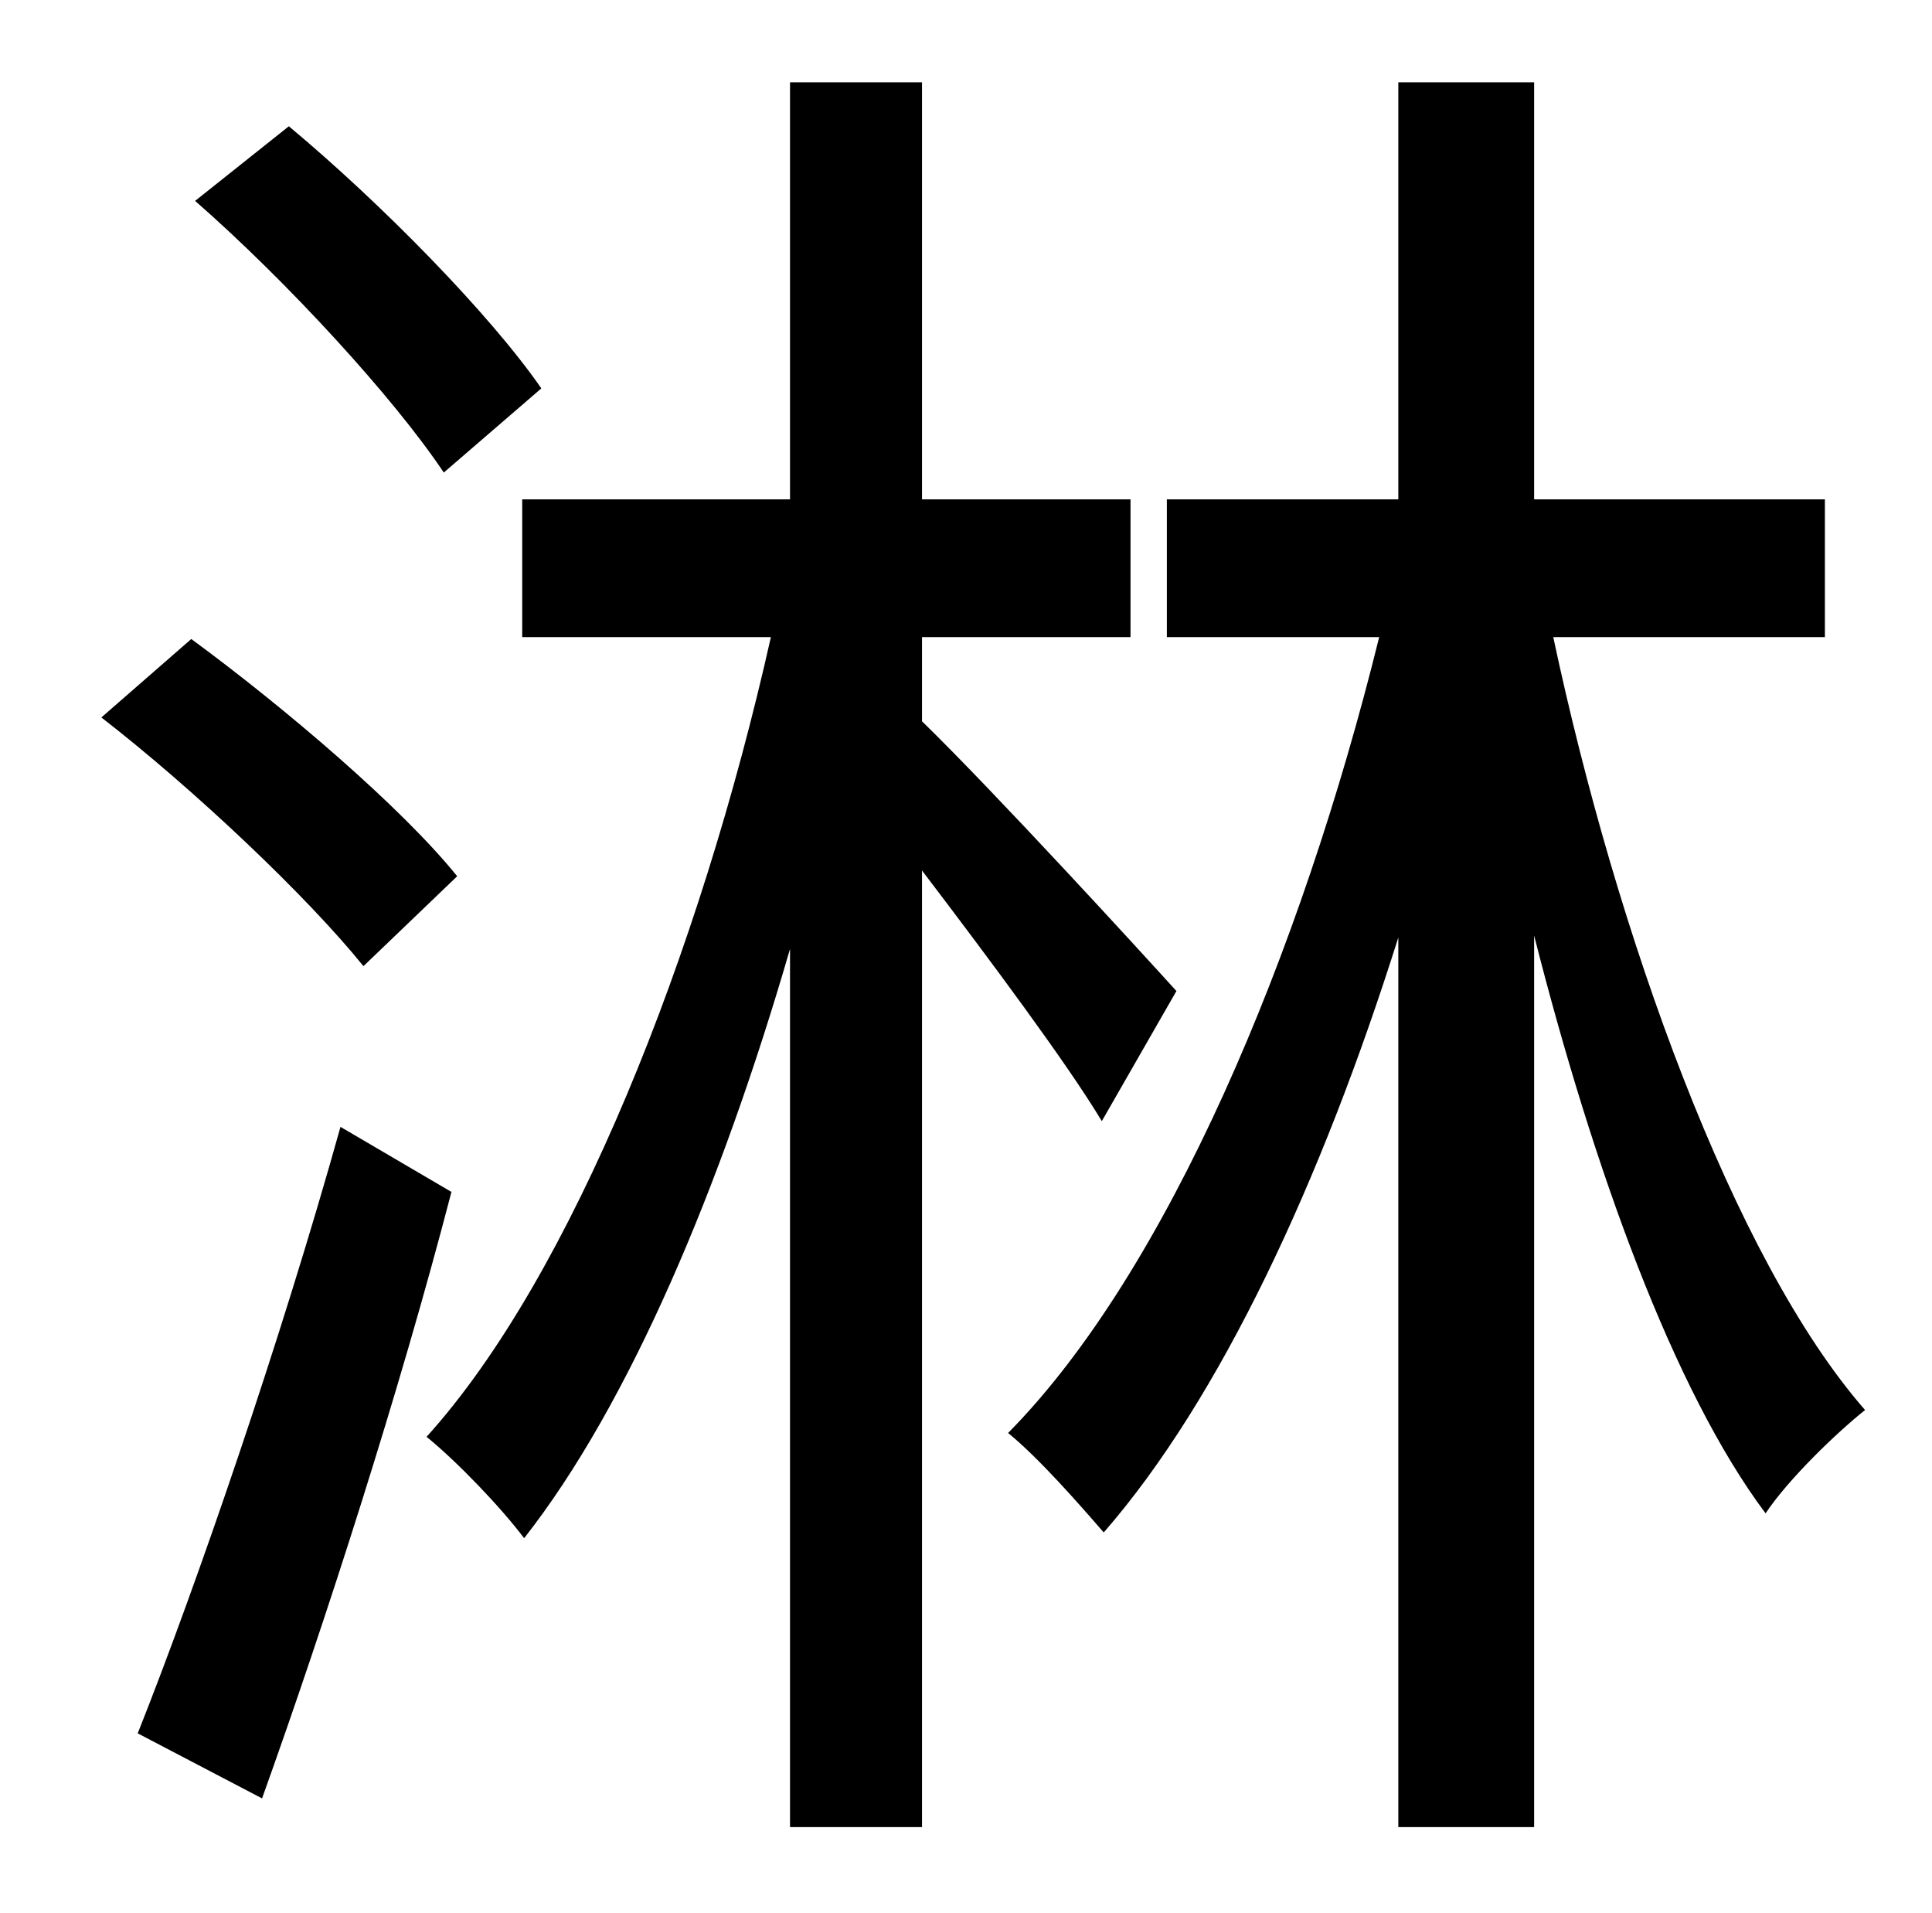 <?xml version="1.0" standalone="no"?>
<!DOCTYPE svg PUBLIC "-//W3C//DTD SVG 1.1//EN" "http://www.w3.org/Graphics/SVG/1.1/DTD/svg11.dtd" >
<svg xmlns="http://www.w3.org/2000/svg" xmlns:xlink="http://www.w3.org/1999/xlink" version="1.1" viewBox="-10 0 1010 1000">
   <path fill="currentColor"
d="M273 203l-51 44c-26 -39 -82 -100 -130 -142l49 -39c48 40 105 98 132 137zM229 458l-49 47c-29 -36 -88 -92 -137 -130l47 -41c49 36 110 88 139 124zM168 589l58 34c-27 104 -66 225 -99 317l-65 -34c31 -78 75 -206 106 -317zM605 518l-39 68
c-18 -30 -59 -85 -94 -131v500h-69v-459c-36 124 -84 238 -139 308c-12 -16 -35 -40 -51 -53c76 -84 143 -253 180 -418h-130v-72h140v-218h69v218h109v72h-109v44c38 37 114 120 133 141zM944 333h-142c33 155 94 325 163 404c-15 12 -40 36 -52 54
c-48 -64 -90 -180 -121 -302v466h-71v-465c-40 127 -93 241 -154 311c-13 -15 -34 -39 -50 -52c83 -84 153 -250 194 -416h-111v-72h121v-218h71v218h152v72z" />
</svg>
